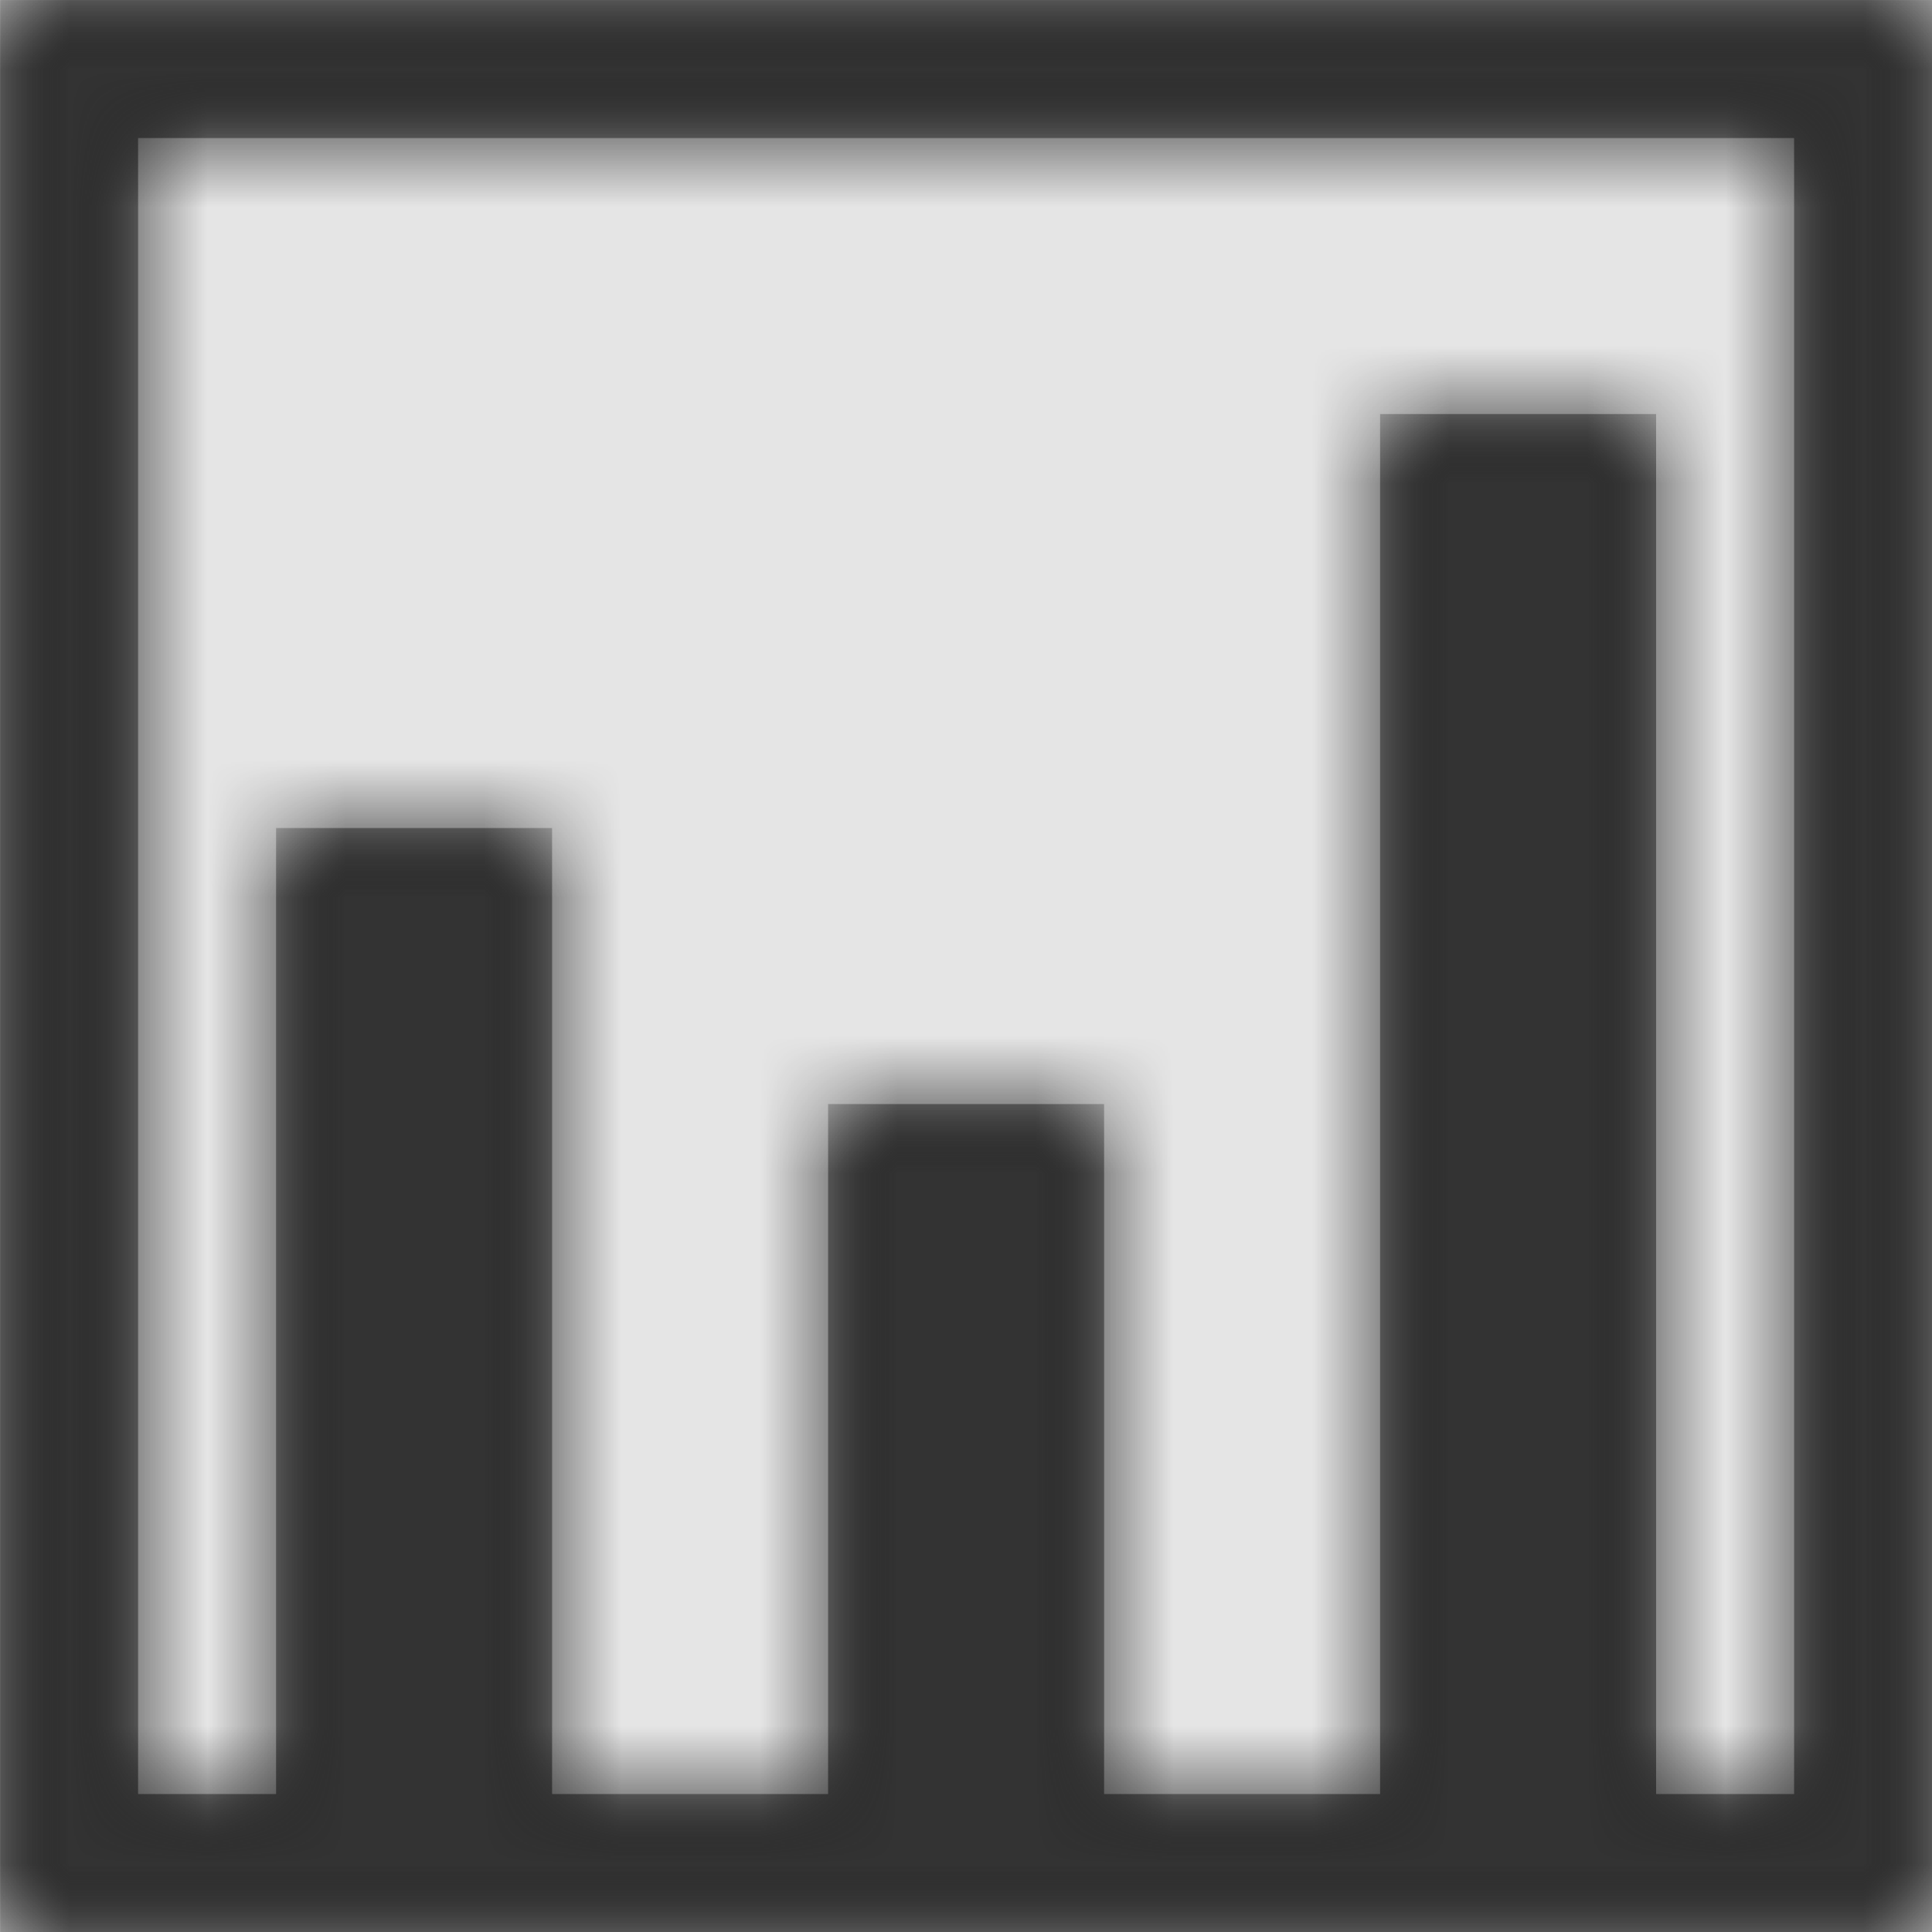 <svg width="1000" height="1000" viewBox="0 0 1000 1000" version="1.1" xmlns="http://www.w3.org/2000/svg" xmlns:xlink="http://www.w3.org/1999/xlink">
<title>chart-column</title>
<desc>Created using Figma</desc>
<g id="Canvas" transform="matrix(71.429 0 0 71.429 -14642.9 -4142.86)">
<rect x="205" y="58" width="14" height="14" fill="#E5E5E5"/>
<g id="chart-column">
<mask id="mask0_outline" mask-type="alpha">
<g id="Mask">
<use xlink:href="#path0_fill" transform="translate(205 58)" fill="#FFFFFF"/>
</g>
</mask>
<g id="Mask" mask="url(#mask0_outline)">
<use xlink:href="#path0_fill" transform="translate(205 58)"/>
</g>
<g id="&#226;&#134;&#170;&#240;&#159;&#142;&#168;Color" mask="url(#mask0_outline)">
<g id="Rectangle 3">
<use xlink:href="#path1_fill" transform="translate(205 58)" fill="#333333"/>
</g>
</g>
</g>
</g>
<defs>
<path id="path0_fill" fill-rule="evenodd" d="M 0 14L 0 0L 14 0L 14 14L 0 14ZM 12 13L 13 13L 13 1L 1 1L 1 13L 2 13L 2 6L 4 6L 4 13L 6 13L 6 8L 8 8L 8 13L 10 13L 10 3L 12 3L 12 13Z"/>
<path id="path1_fill" fill-rule="evenodd" d="M 0 0L 14 0L 14 14L 0 14L 0 0Z"/>
</defs>
</svg>

